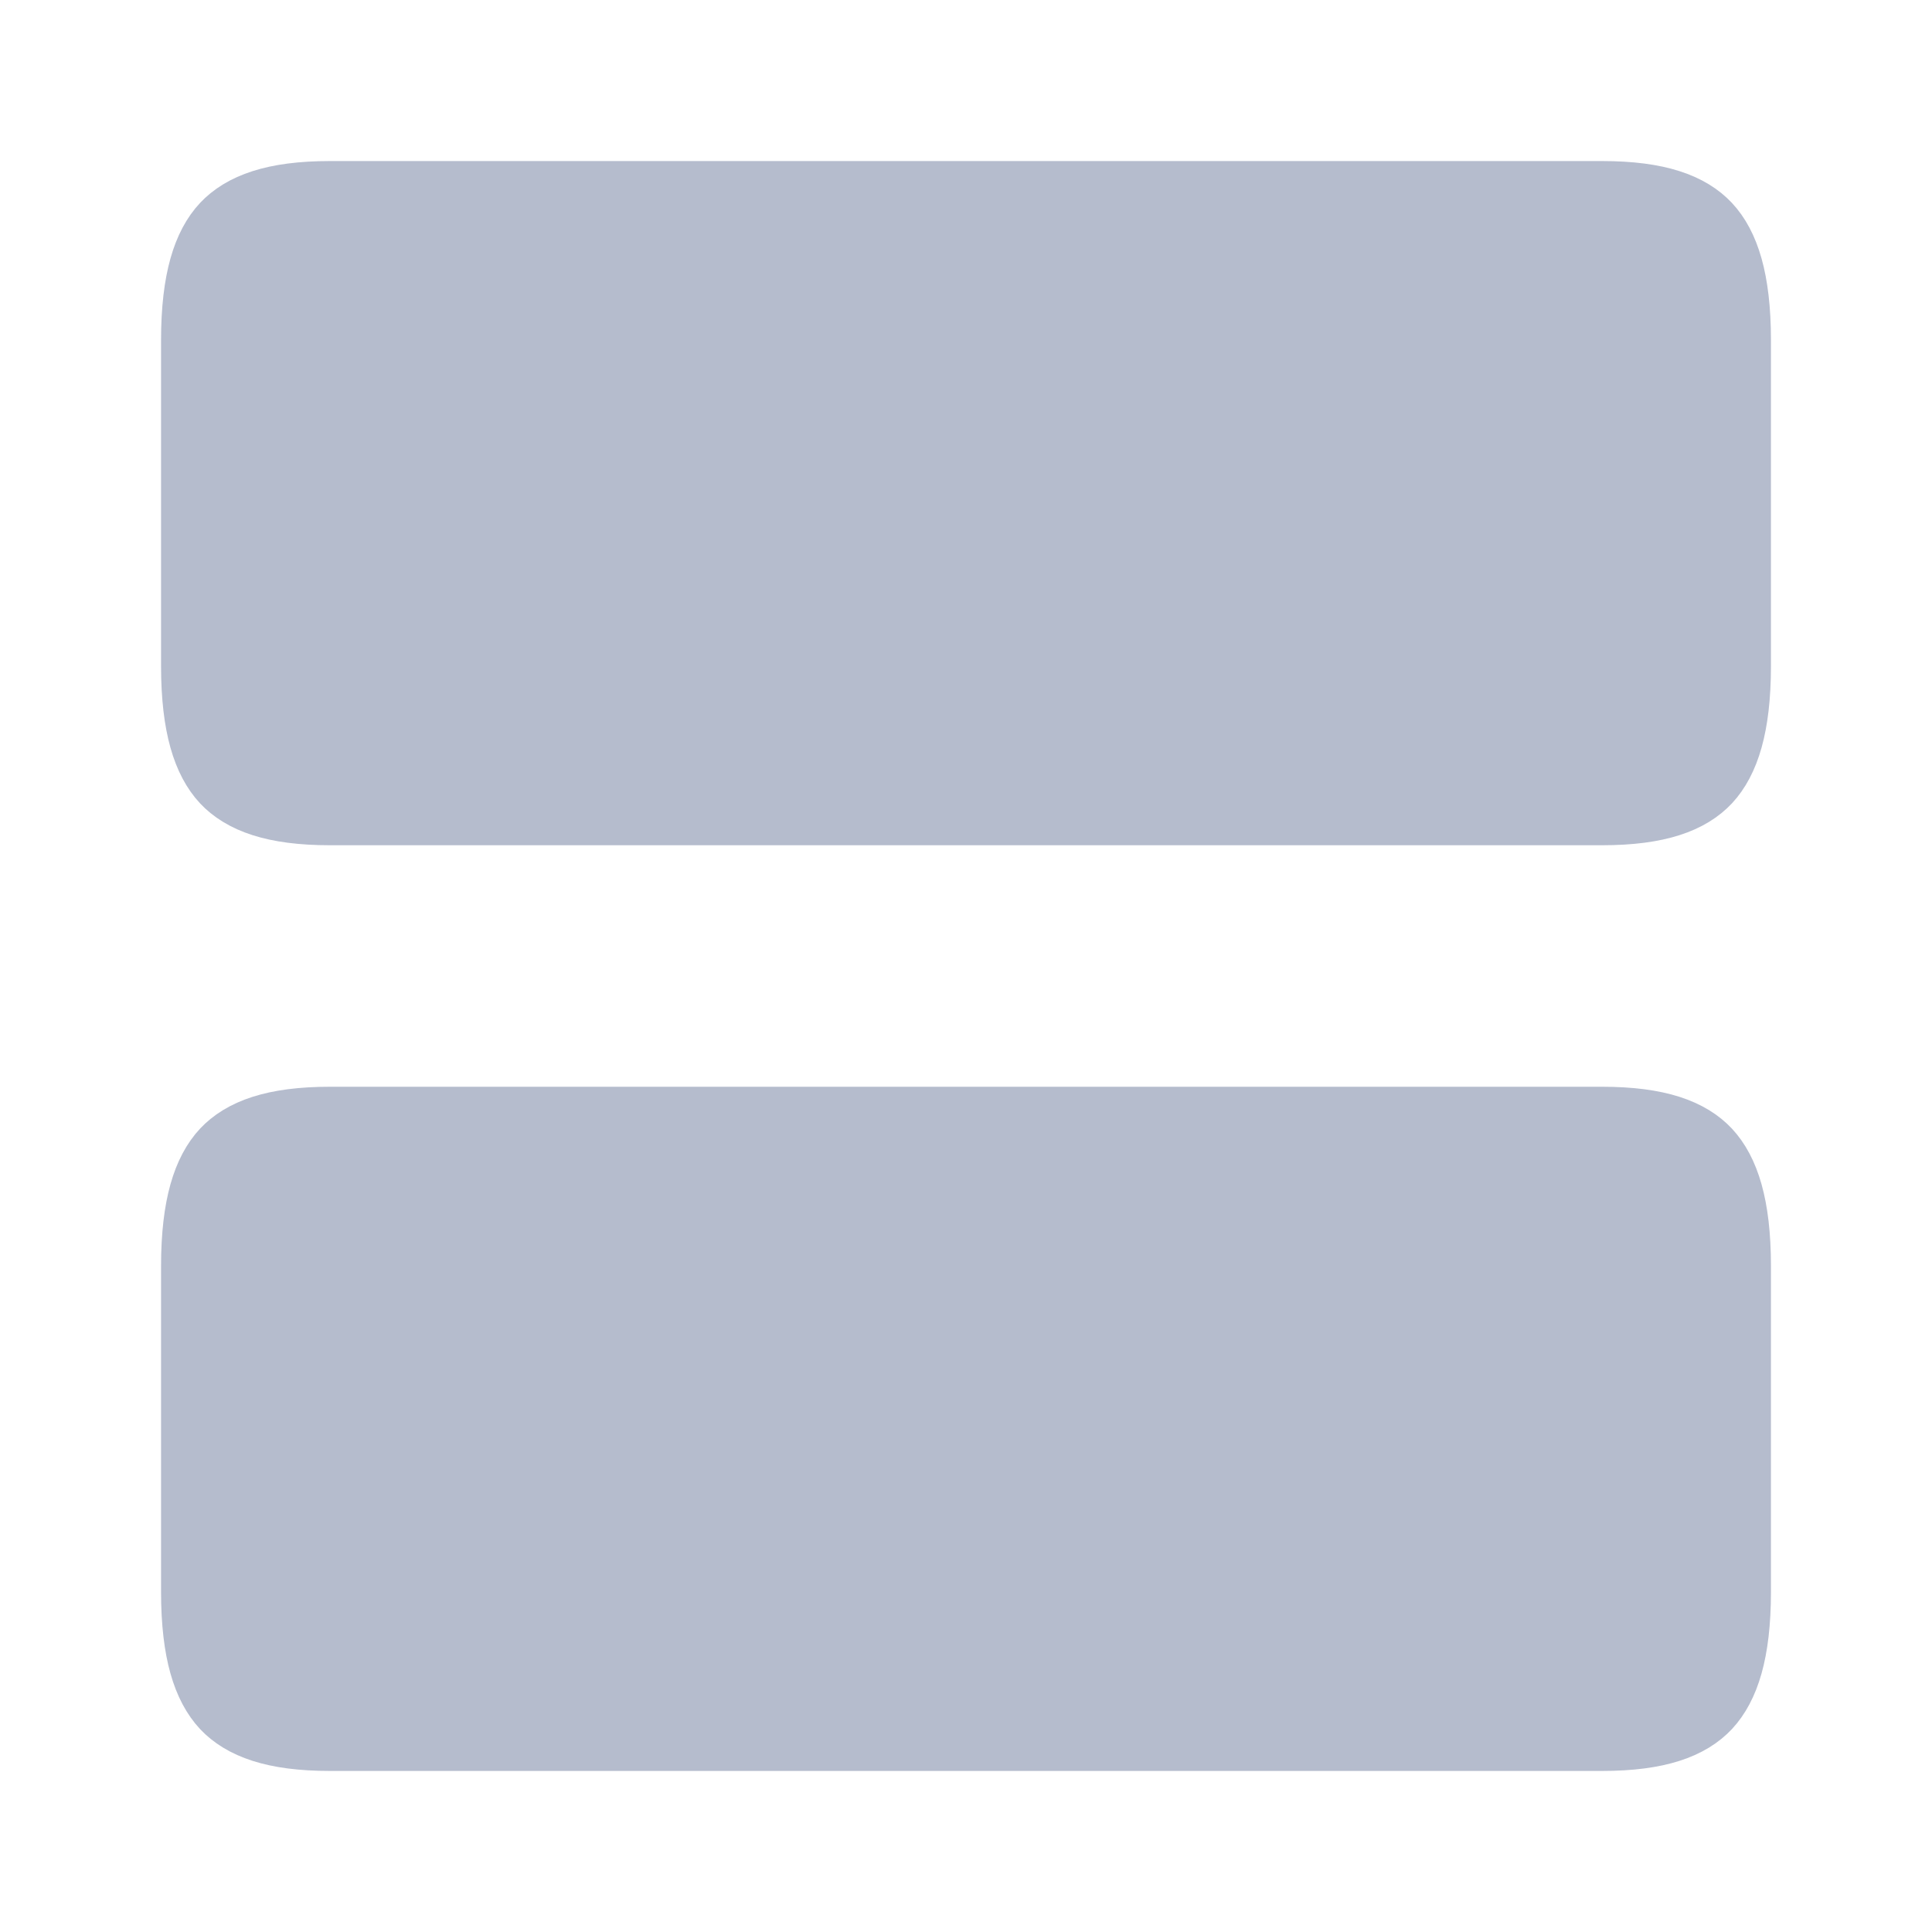 <svg width="14" height="14" viewBox="0 0 14 14" fill="none" xmlns="http://www.w3.org/2000/svg">
<g opacity="0.6">
<path d="M2.392 8.375H11.608C11.989 8.375 12.127 8.458 12.185 8.52C12.25 8.59 12.333 8.756 12.333 9.176V11.533C12.333 11.953 12.25 12.118 12.185 12.188C12.127 12.25 11.989 12.333 11.608 12.333H2.392C2.011 12.333 1.874 12.25 1.815 12.188C1.75 12.118 1.667 11.953 1.667 11.533V9.176C1.667 8.756 1.75 8.59 1.815 8.52C1.874 8.458 2.011 8.375 2.392 8.375Z" fill="#848FAC" stroke="#848FAC"/>
<path d="M2.392 1.667H11.608C11.989 1.667 12.127 1.75 12.185 1.812C12.25 1.881 12.333 2.047 12.333 2.467V4.824C12.333 5.244 12.25 5.41 12.185 5.48C12.127 5.542 11.989 5.625 11.608 5.625H2.392C2.011 5.625 1.874 5.542 1.815 5.48C1.75 5.41 1.667 5.244 1.667 4.824V2.467C1.667 2.047 1.75 1.881 1.815 1.812C1.874 1.75 2.011 1.667 2.392 1.667Z" fill="#848FAC" stroke="#848FAC"/>
</g>
</svg>
